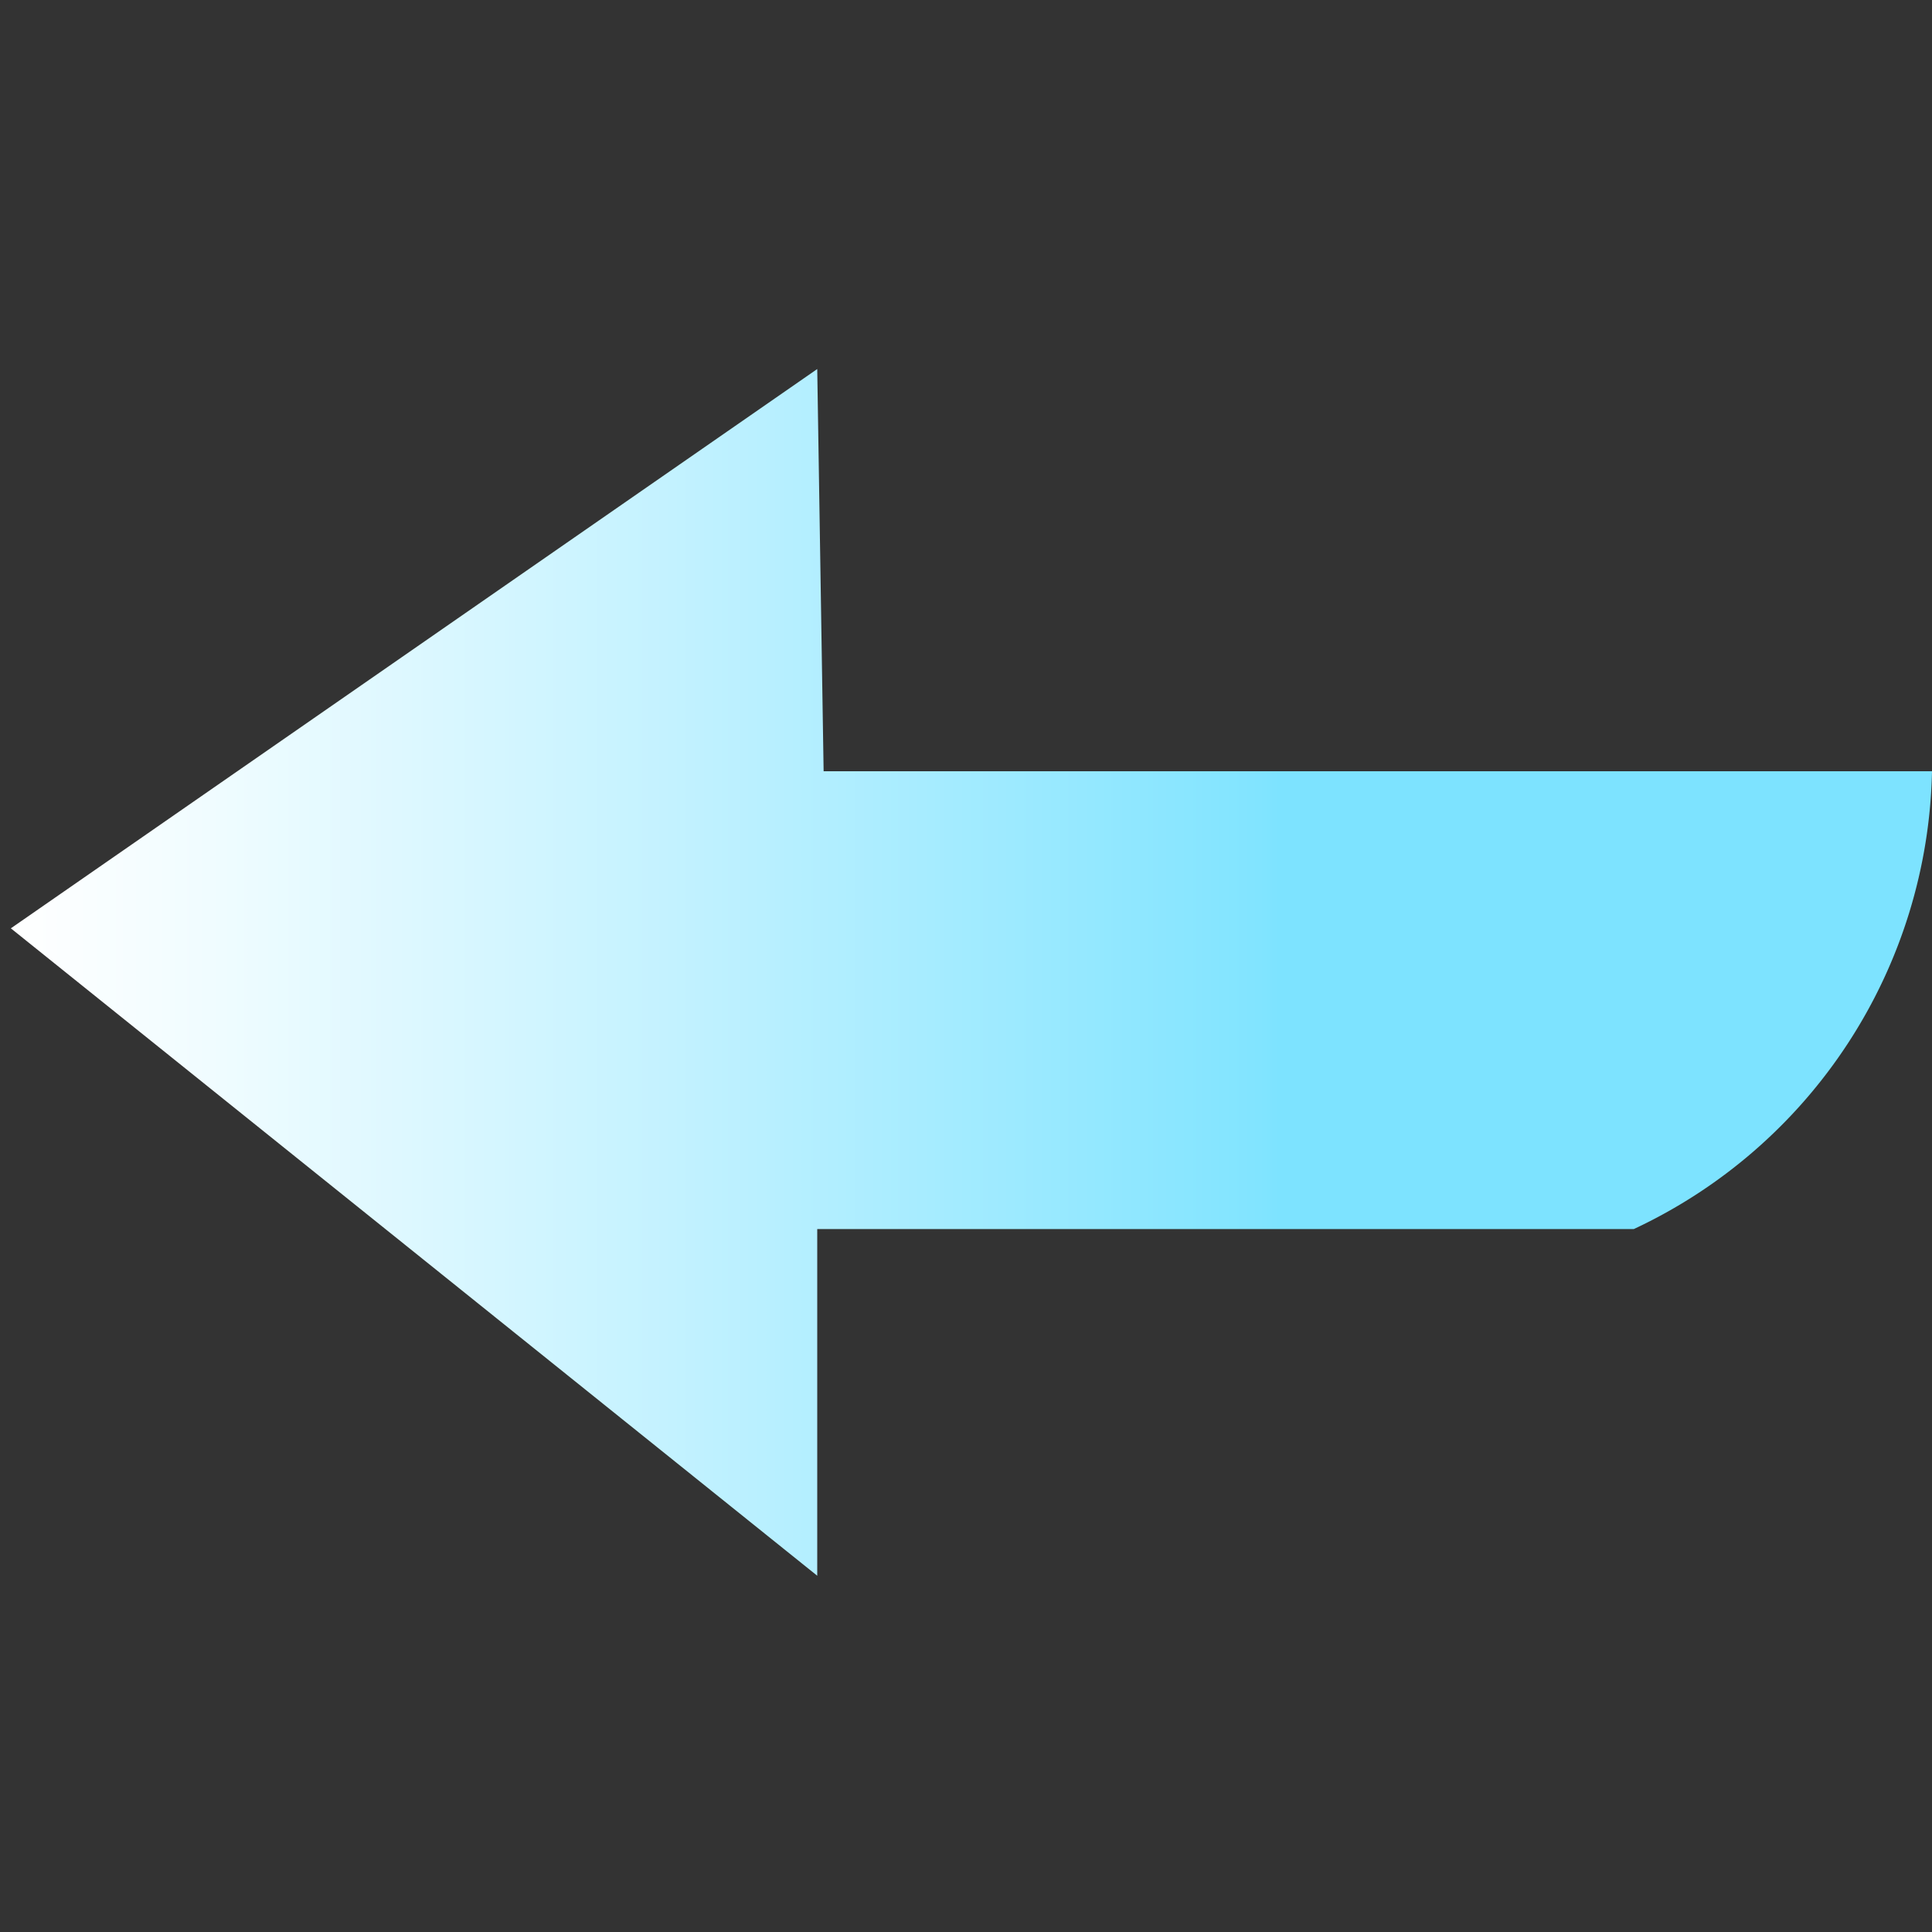 <svg xmlns="http://www.w3.org/2000/svg" xmlns:xlink="http://www.w3.org/1999/xlink" viewBox="0 0 30.26 30.26"><rect x="0" y="0" width="30.26" height="30.26" fill="#333333" stroke="none"/><defs><style>.cls-1{fill:#fff;opacity:0;}.cls-2{fill:url(#Degradado_sin_nombre_120);}</style><linearGradient id="Degradado_sin_nombre_120" x1="0.17" y1="15.23" x2="30.26" y2="15.23" gradientUnits="userSpaceOnUse"><stop offset="0" stop-color="#fff"/><stop offset="0.11" stop-color="#effcff"/><stop offset="0.34" stop-color="#c4f2ff"/><stop offset="0.65" stop-color="#81e4ff"/><stop offset="0.66" stop-color="#7de3ff"/></linearGradient></defs><title>bIcon</title><g id="Capa_2" data-name="Capa 2"><g id="Capa_1-2" data-name="Capa 1"><rect class="cls-1" width="30.26" height="30.26"/><path class="cls-2" d="M12.8,5.78.17,14.54,12.8,24.68V19.25H25.59a8.1,8.1,0,0,0,4.67-7.17H12.9Z"/></g></g></svg>